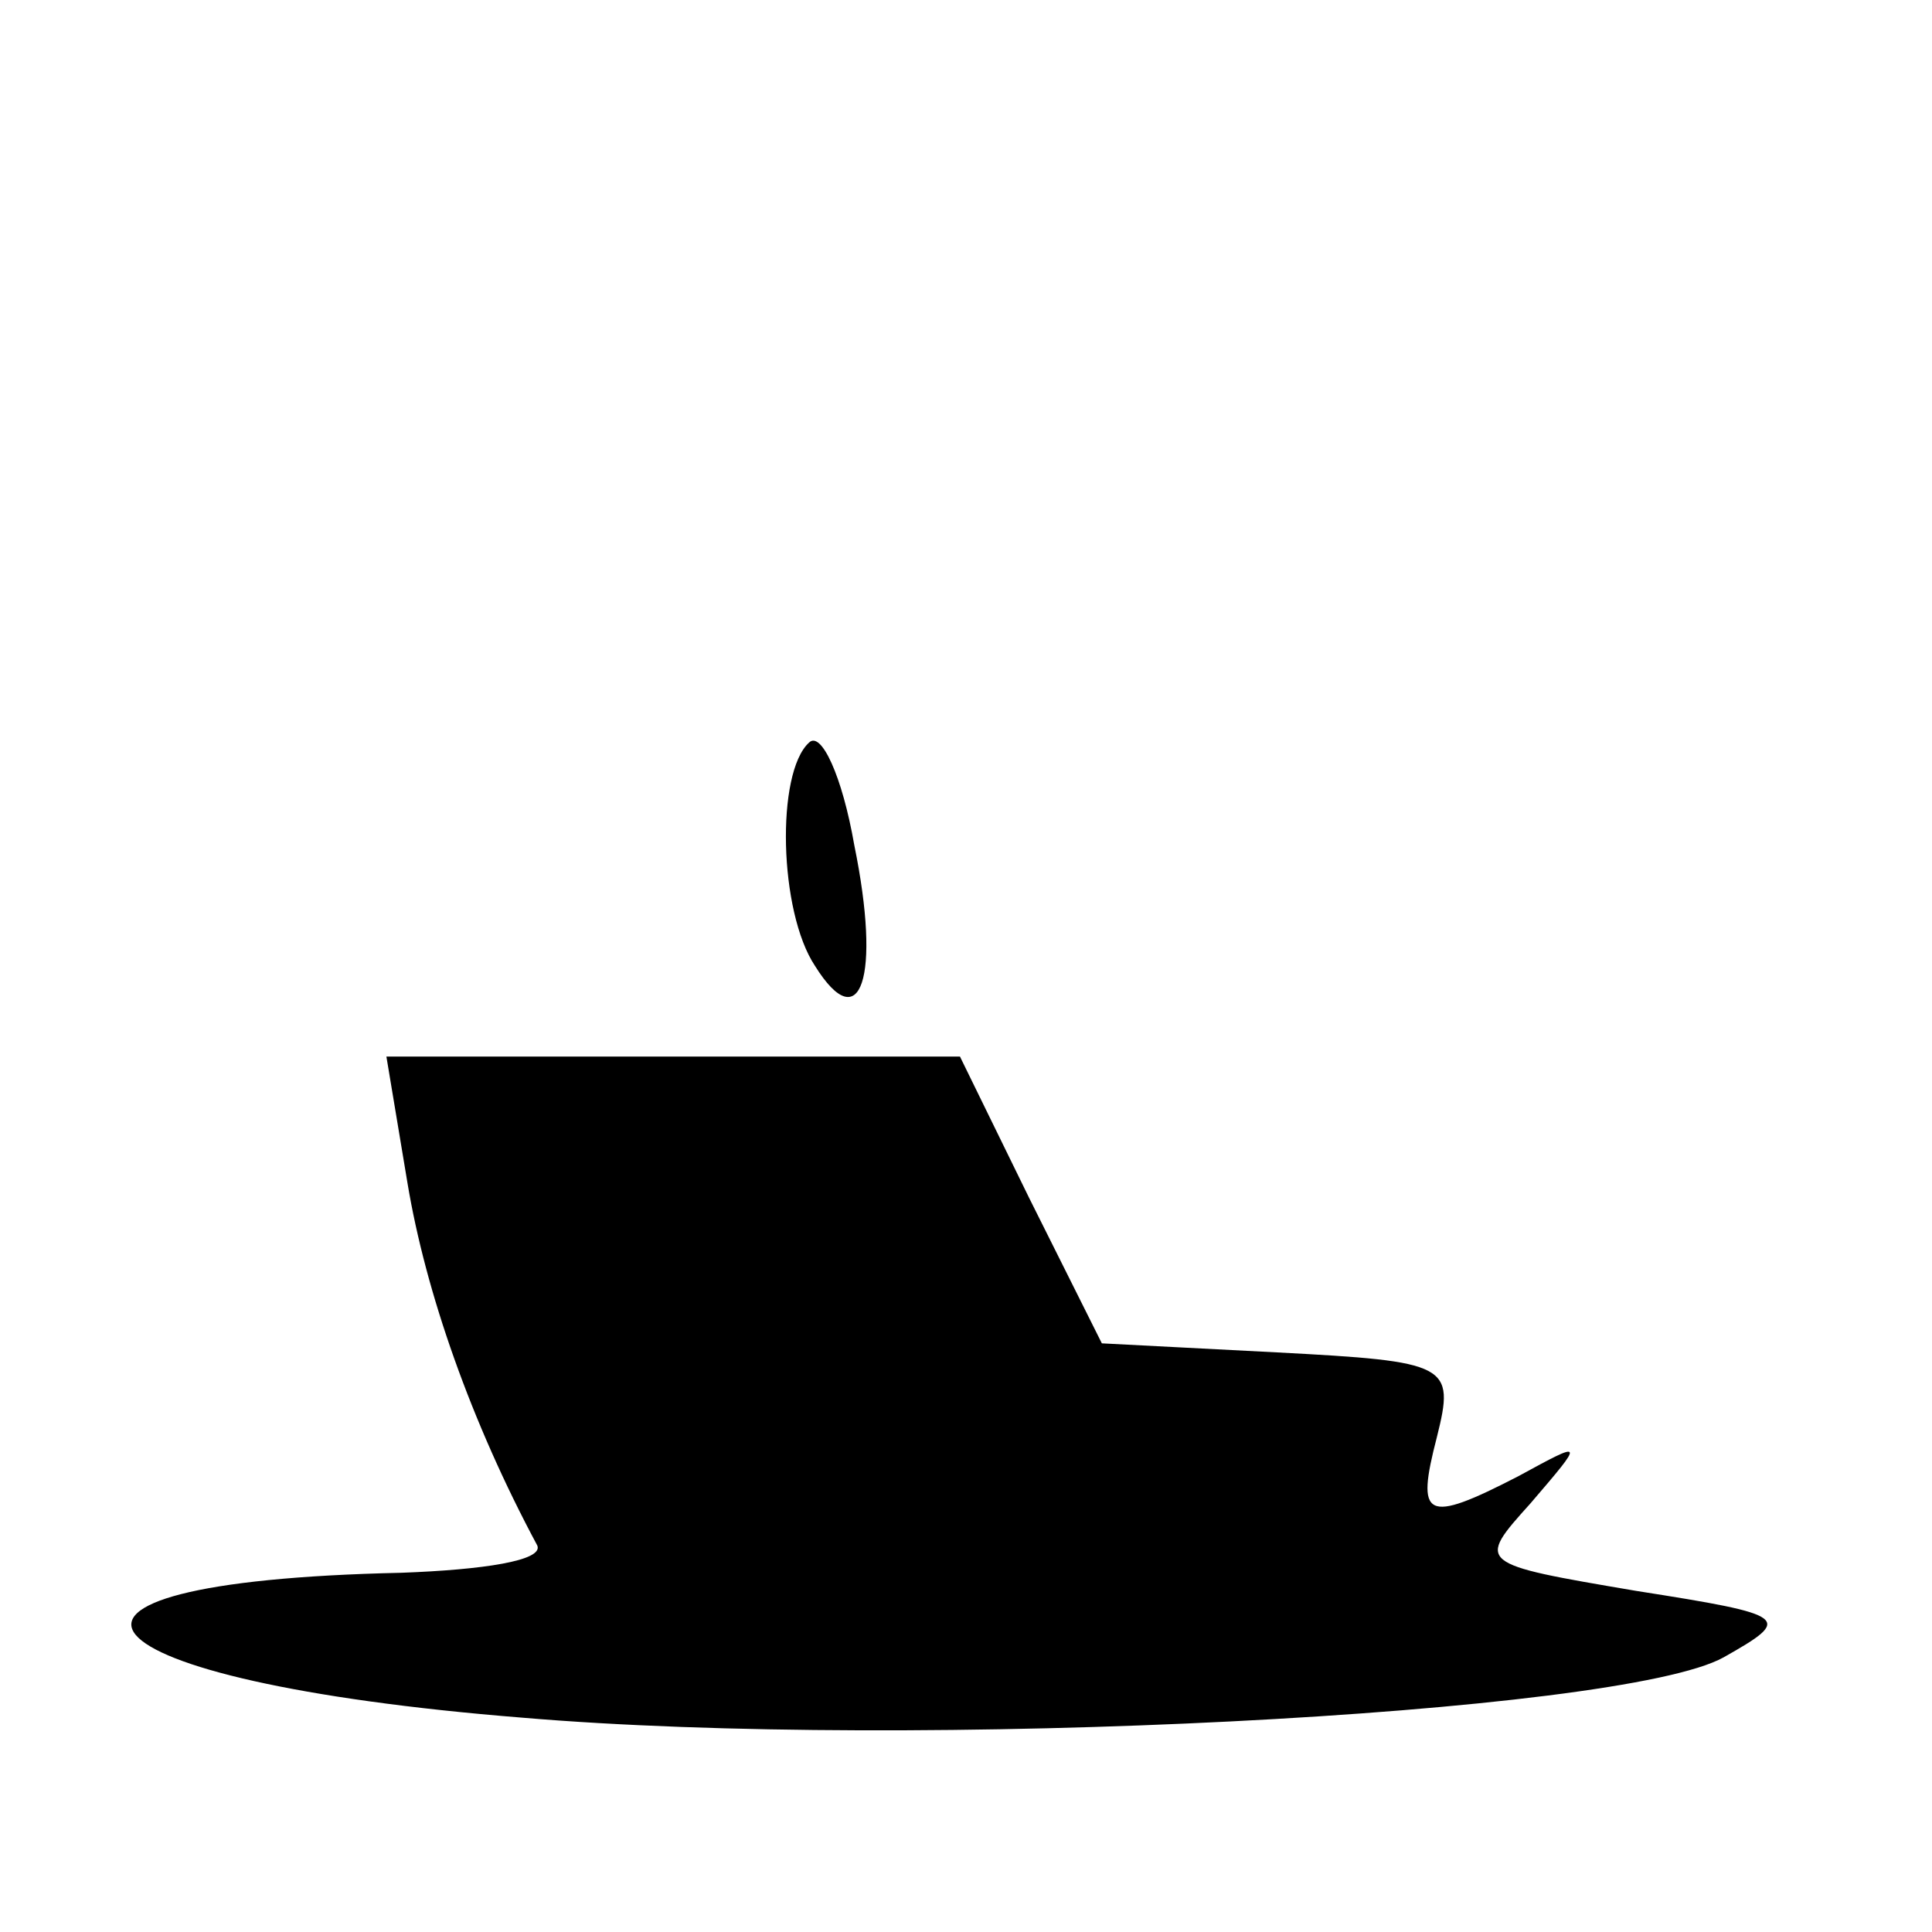 <?xml version="1.0" standalone="no"?>
<!DOCTYPE svg PUBLIC "-//W3C//DTD SVG 20010904//EN"
 "http://www.w3.org/TR/2001/REC-SVG-20010904/DTD/svg10.dtd">
<svg version="1.0" xmlns="http://www.w3.org/2000/svg"
 width="64pt" height="64pt" viewBox="0 0 64 64"
 preserveAspectRatio="xMidYMid meet">

<g transform="translate(0,64) scale(0.1,-0.1)"
fill="#000000" stroke="none">
<path d="M268 394 c-11 -10 -10 -56 2 -74 15 -24 22 -4 13 40 -4 23 -11 38
-15 34z"/>
<path d="M135 248 c6 -36 21 -79 43 -120 2 -5 -18 -8 -45 -9 -138 -3 -110 -36
40 -48 129 -11 364 1 398 20 23 13 22 14 -29 22 -53 9 -53 9 -35 29 18 21 18
21 -4 9 -31 -16 -34 -14 -27 13 6 24 4 25 -53 28 l-58 3 -24 48 -23 47 -95 0
-95 0 7 -42z"/>
</g>
</svg>
